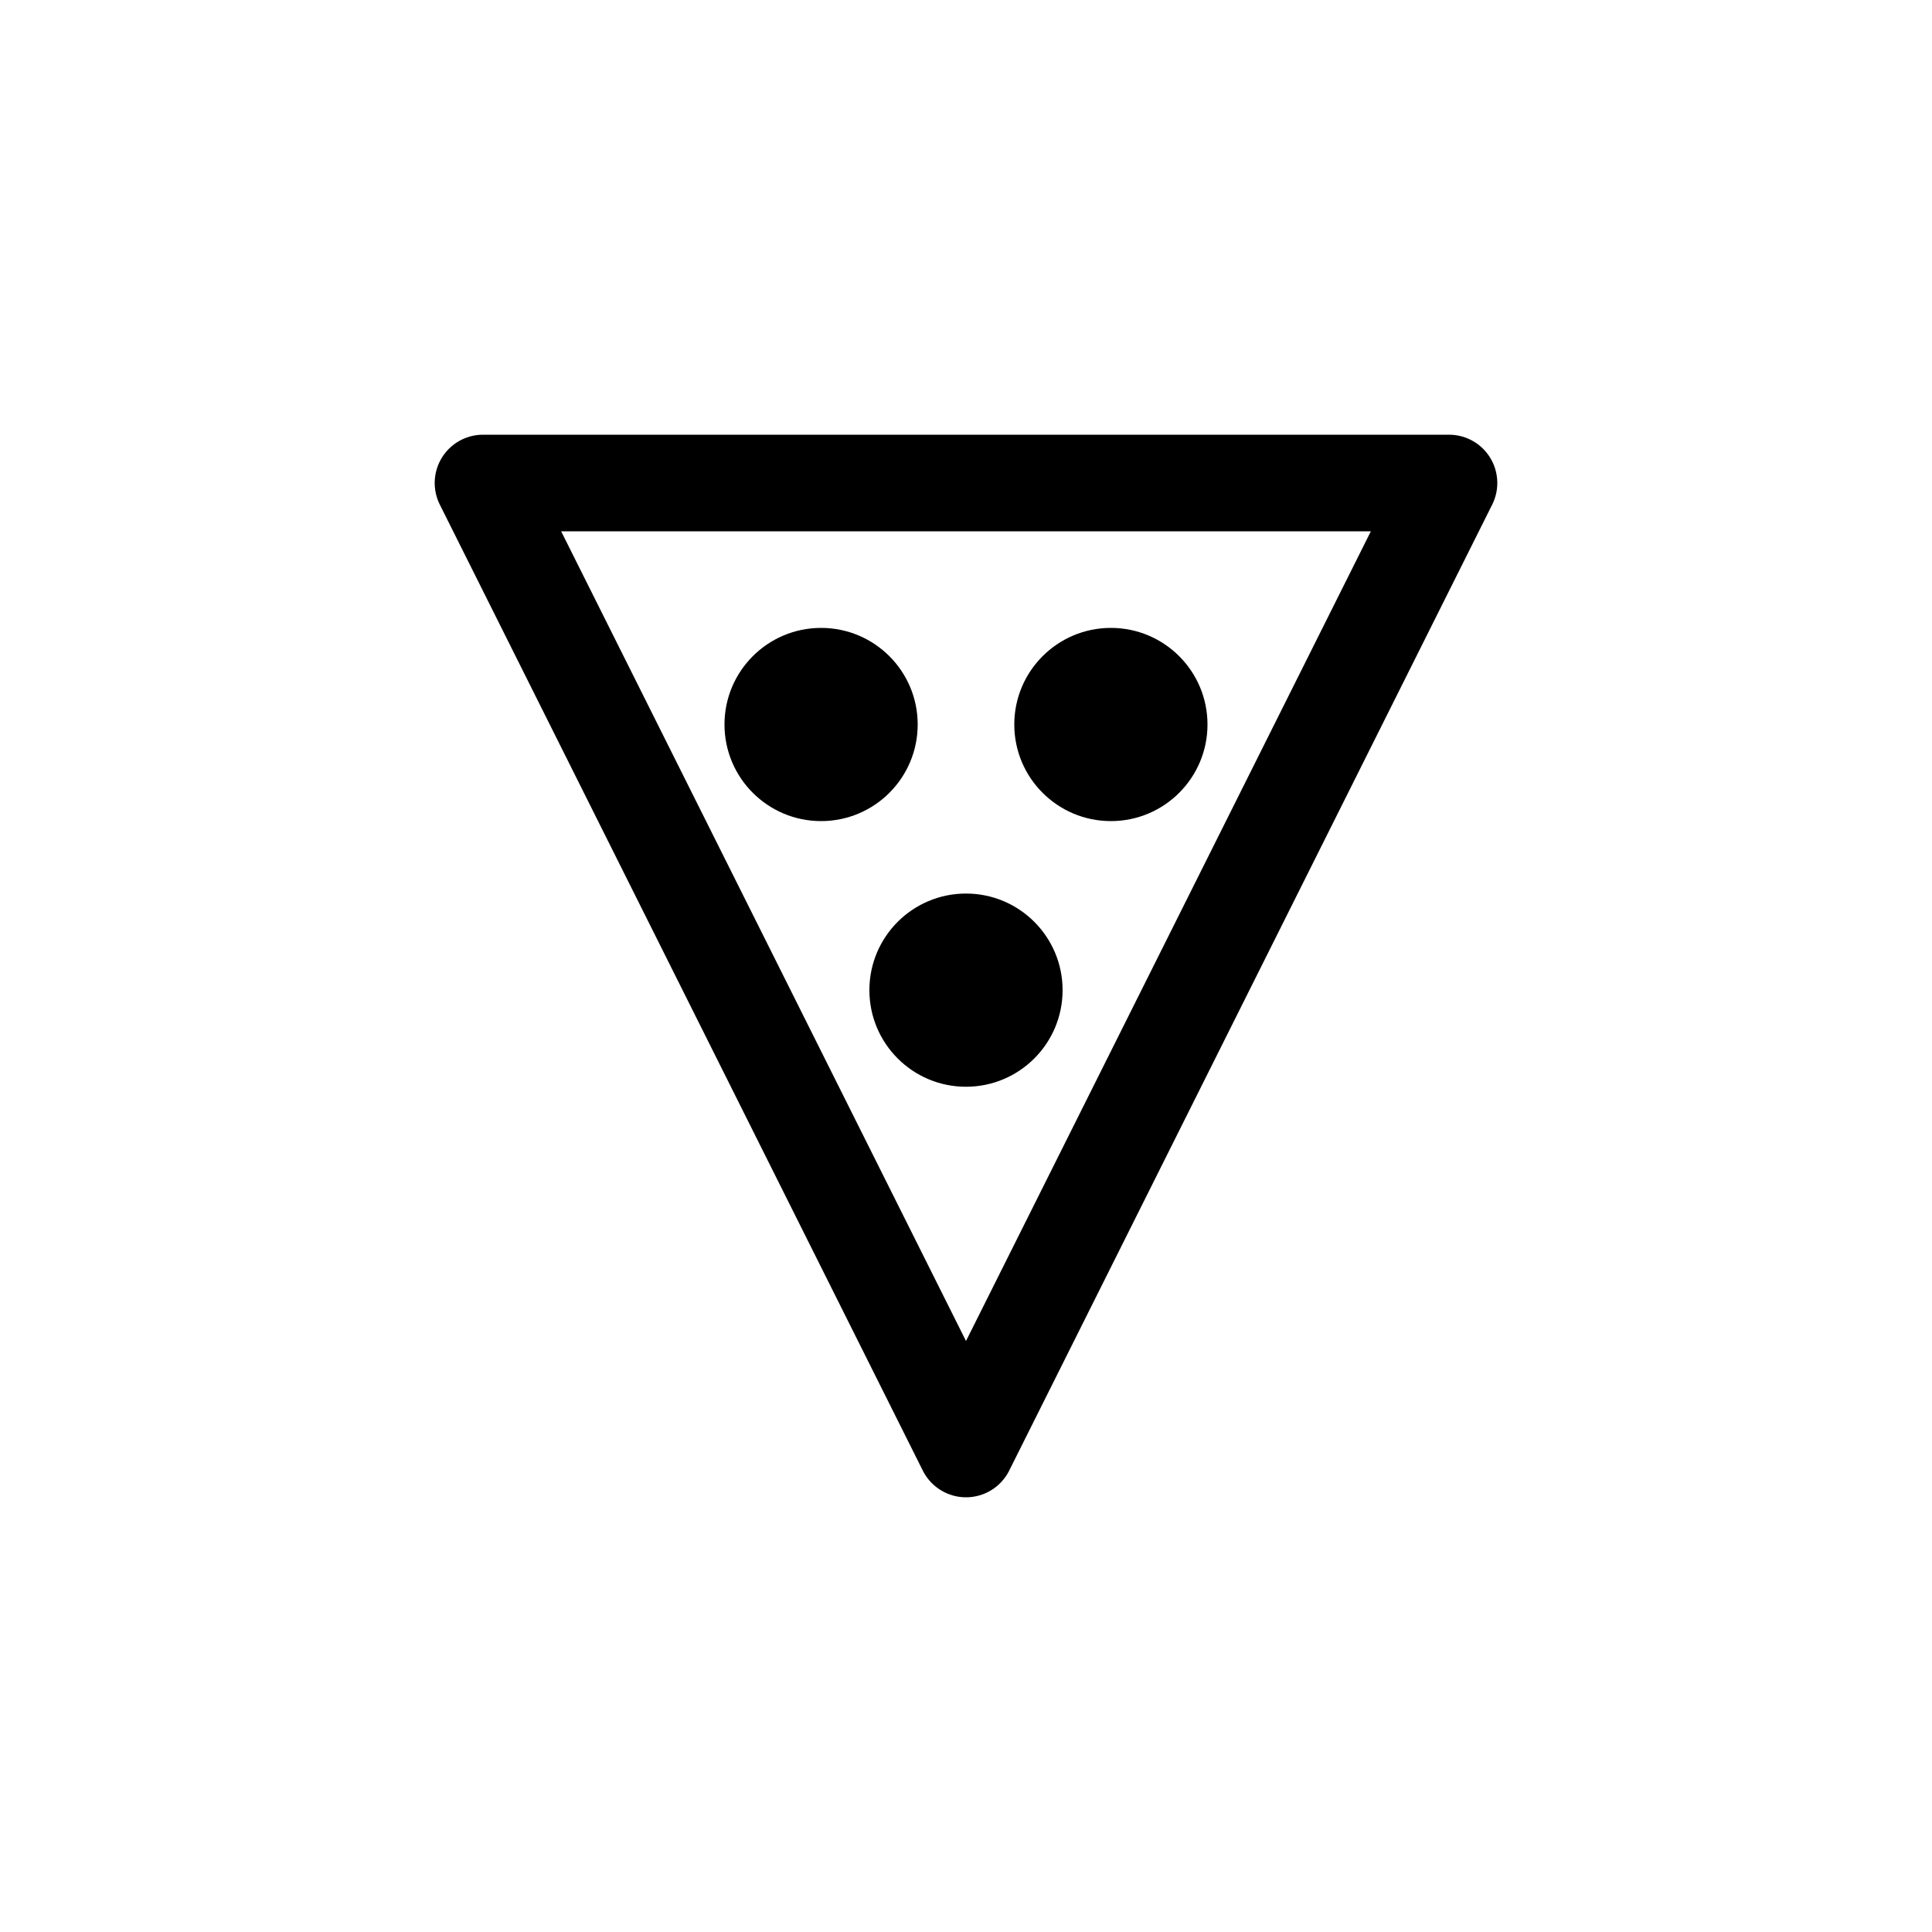 <svg xmlns="http://www.w3.org/2000/svg" width="1000" height="1000"><defs/><path d="M750 250L500 750 250 250h500" fill="none" stroke-linecap="round" stroke-linejoin="round" stroke="#000" stroke-width="50"/><path d="M449.996 512.5c0-27.613 22.387-50 50-50 27.617 0 50 22.387 50 50s-22.383 50-50 50c-27.613 0-50-22.387-50-50zm-75-137.5c0-27.613 22.387-50 50-50 27.617 0 50 22.387 50 50s-22.383 50-50 50c-27.613 0-50-22.387-50-50zm150 0c0-27.613 22.387-50 50-50 27.617 0 50 22.387 50 50s-22.383 50-50 50c-27.613 0-50-22.387-50-50zm0 0"/></svg>